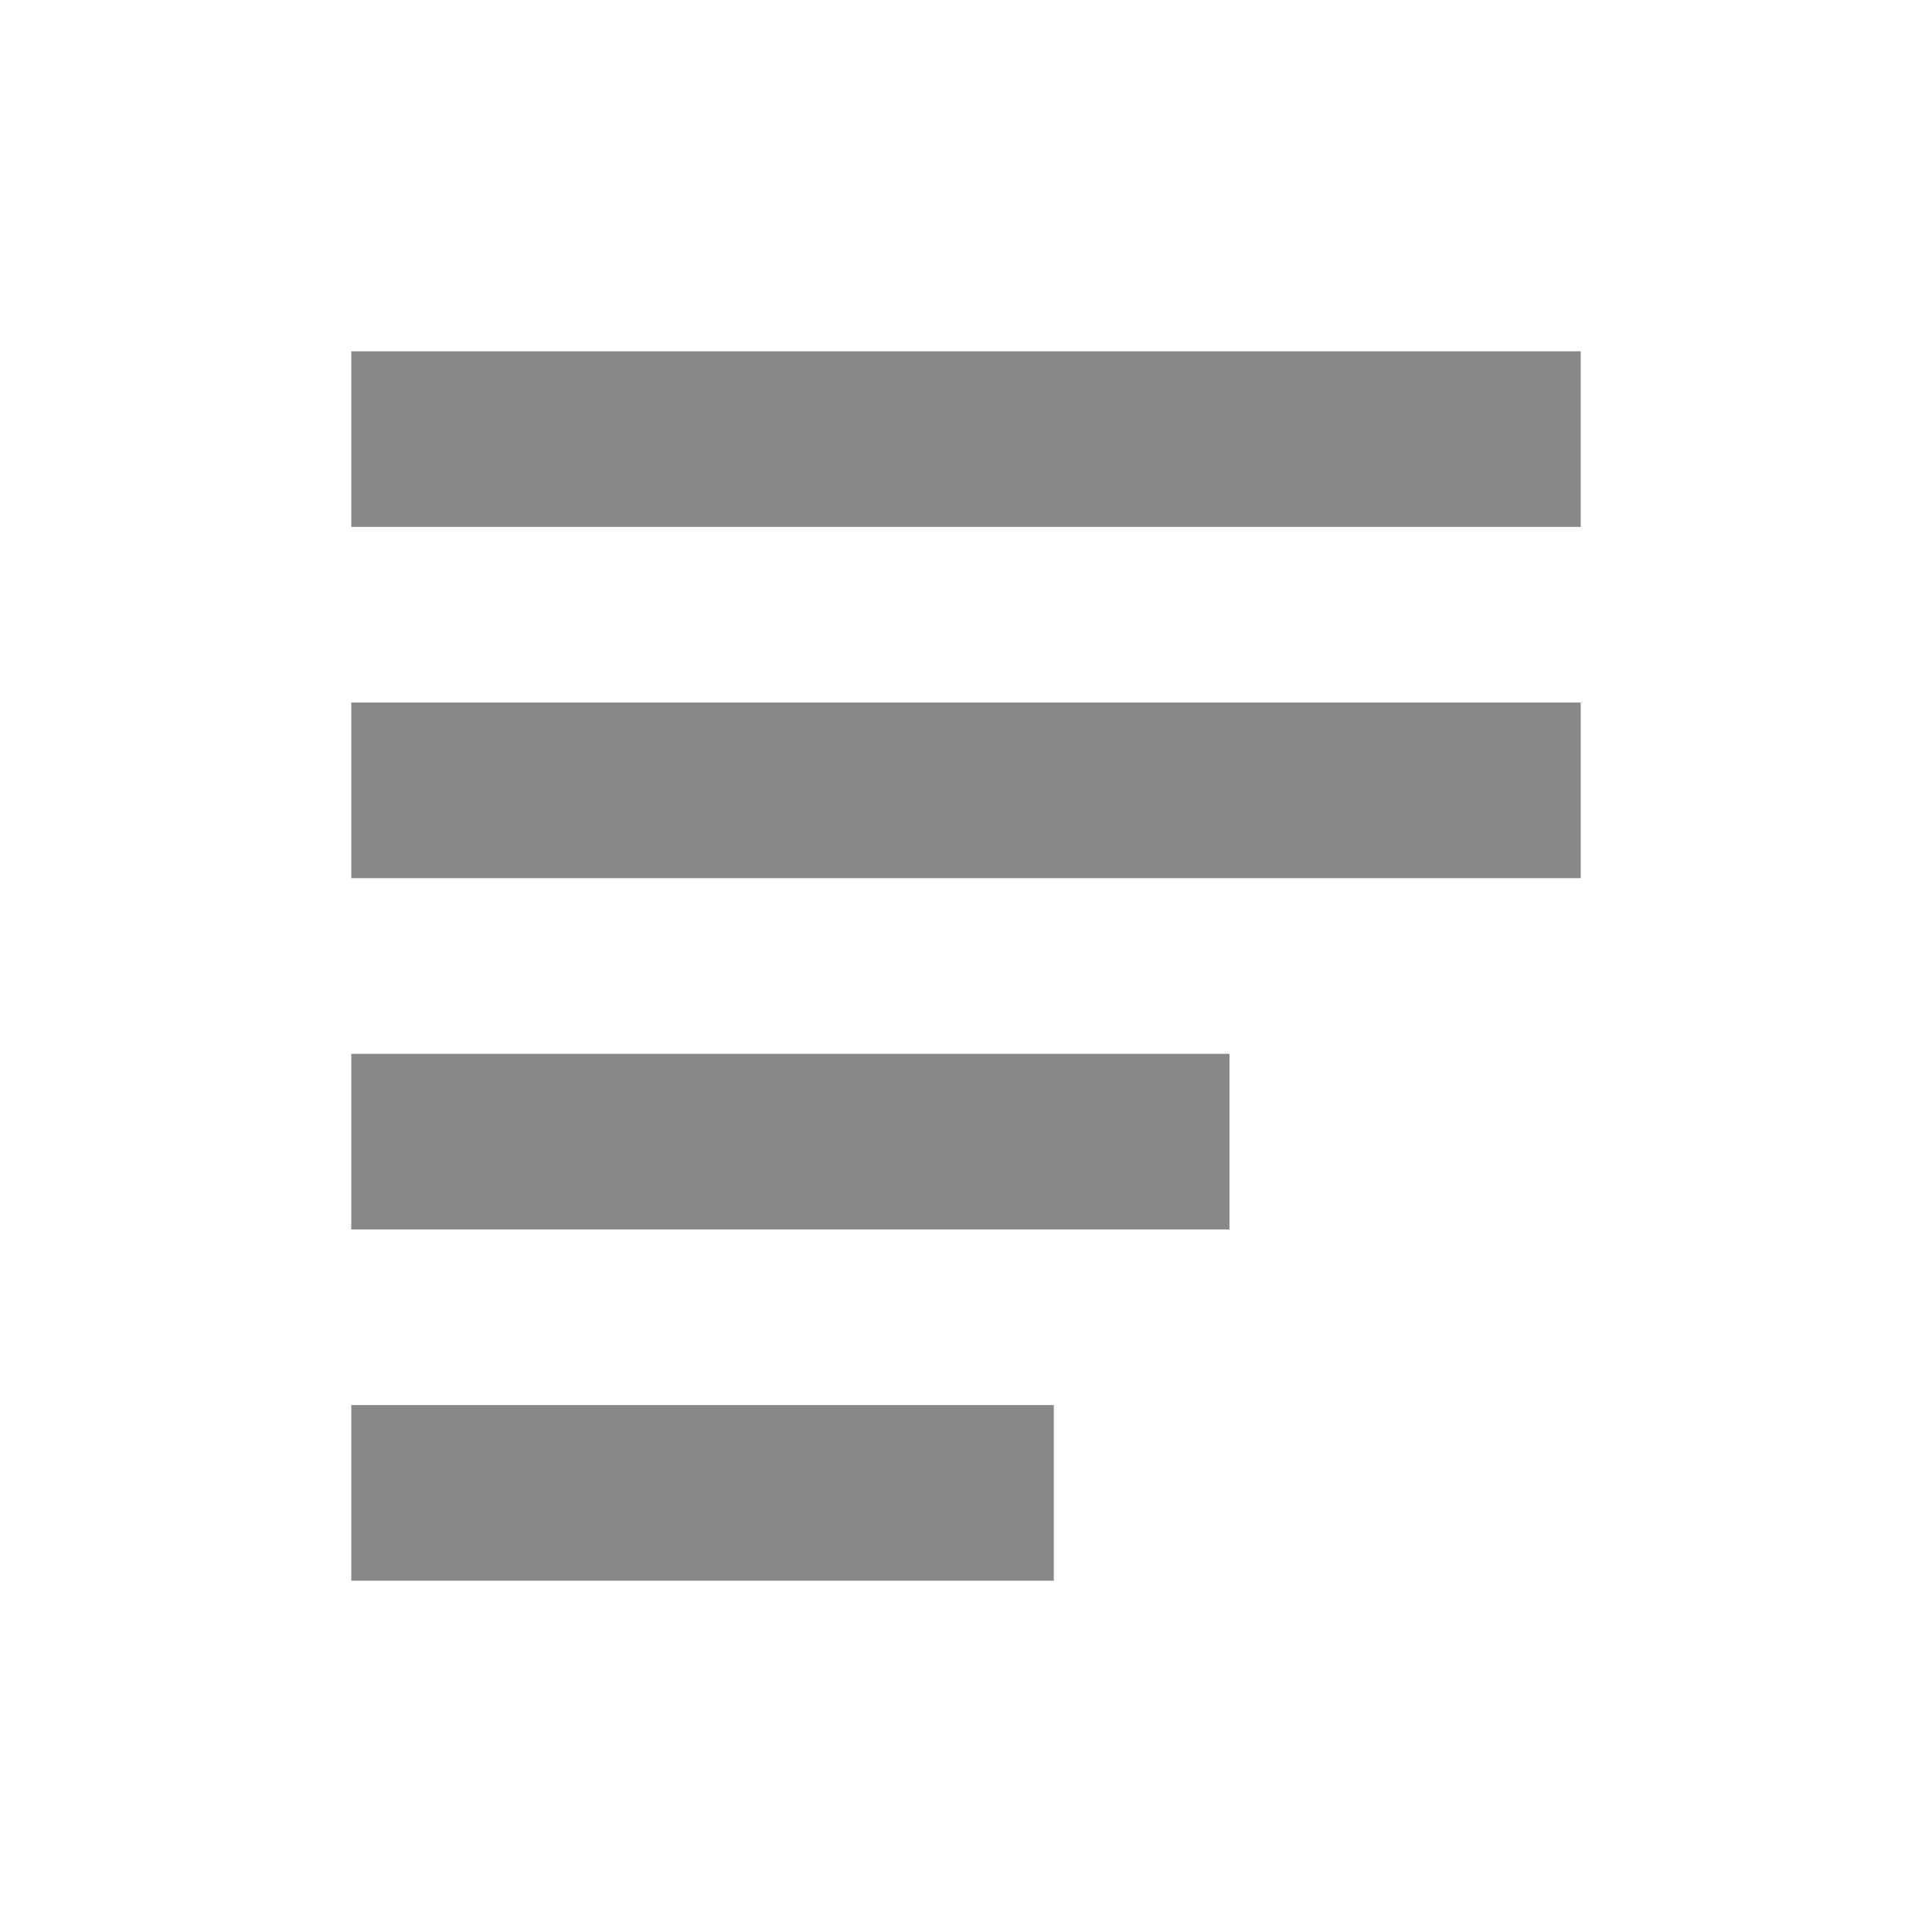 <svg width="22" xmlns="http://www.w3.org/2000/svg" height="22" viewBox="0 0 22 22">
 <g style="fill:#888" transform="translate(-1 -1)">
  <path d="M 5,5 5,7 19,7 19,5 z"/>
  <path d="m 5,13 0,2 10,0 0,-2 z"/>
  <path d="m 5,9 0,2 14,0 0,-2 z"/>
  <path d="m 5,17 0,2 8,0 0,-2 z"/>
 </g>
</svg>
